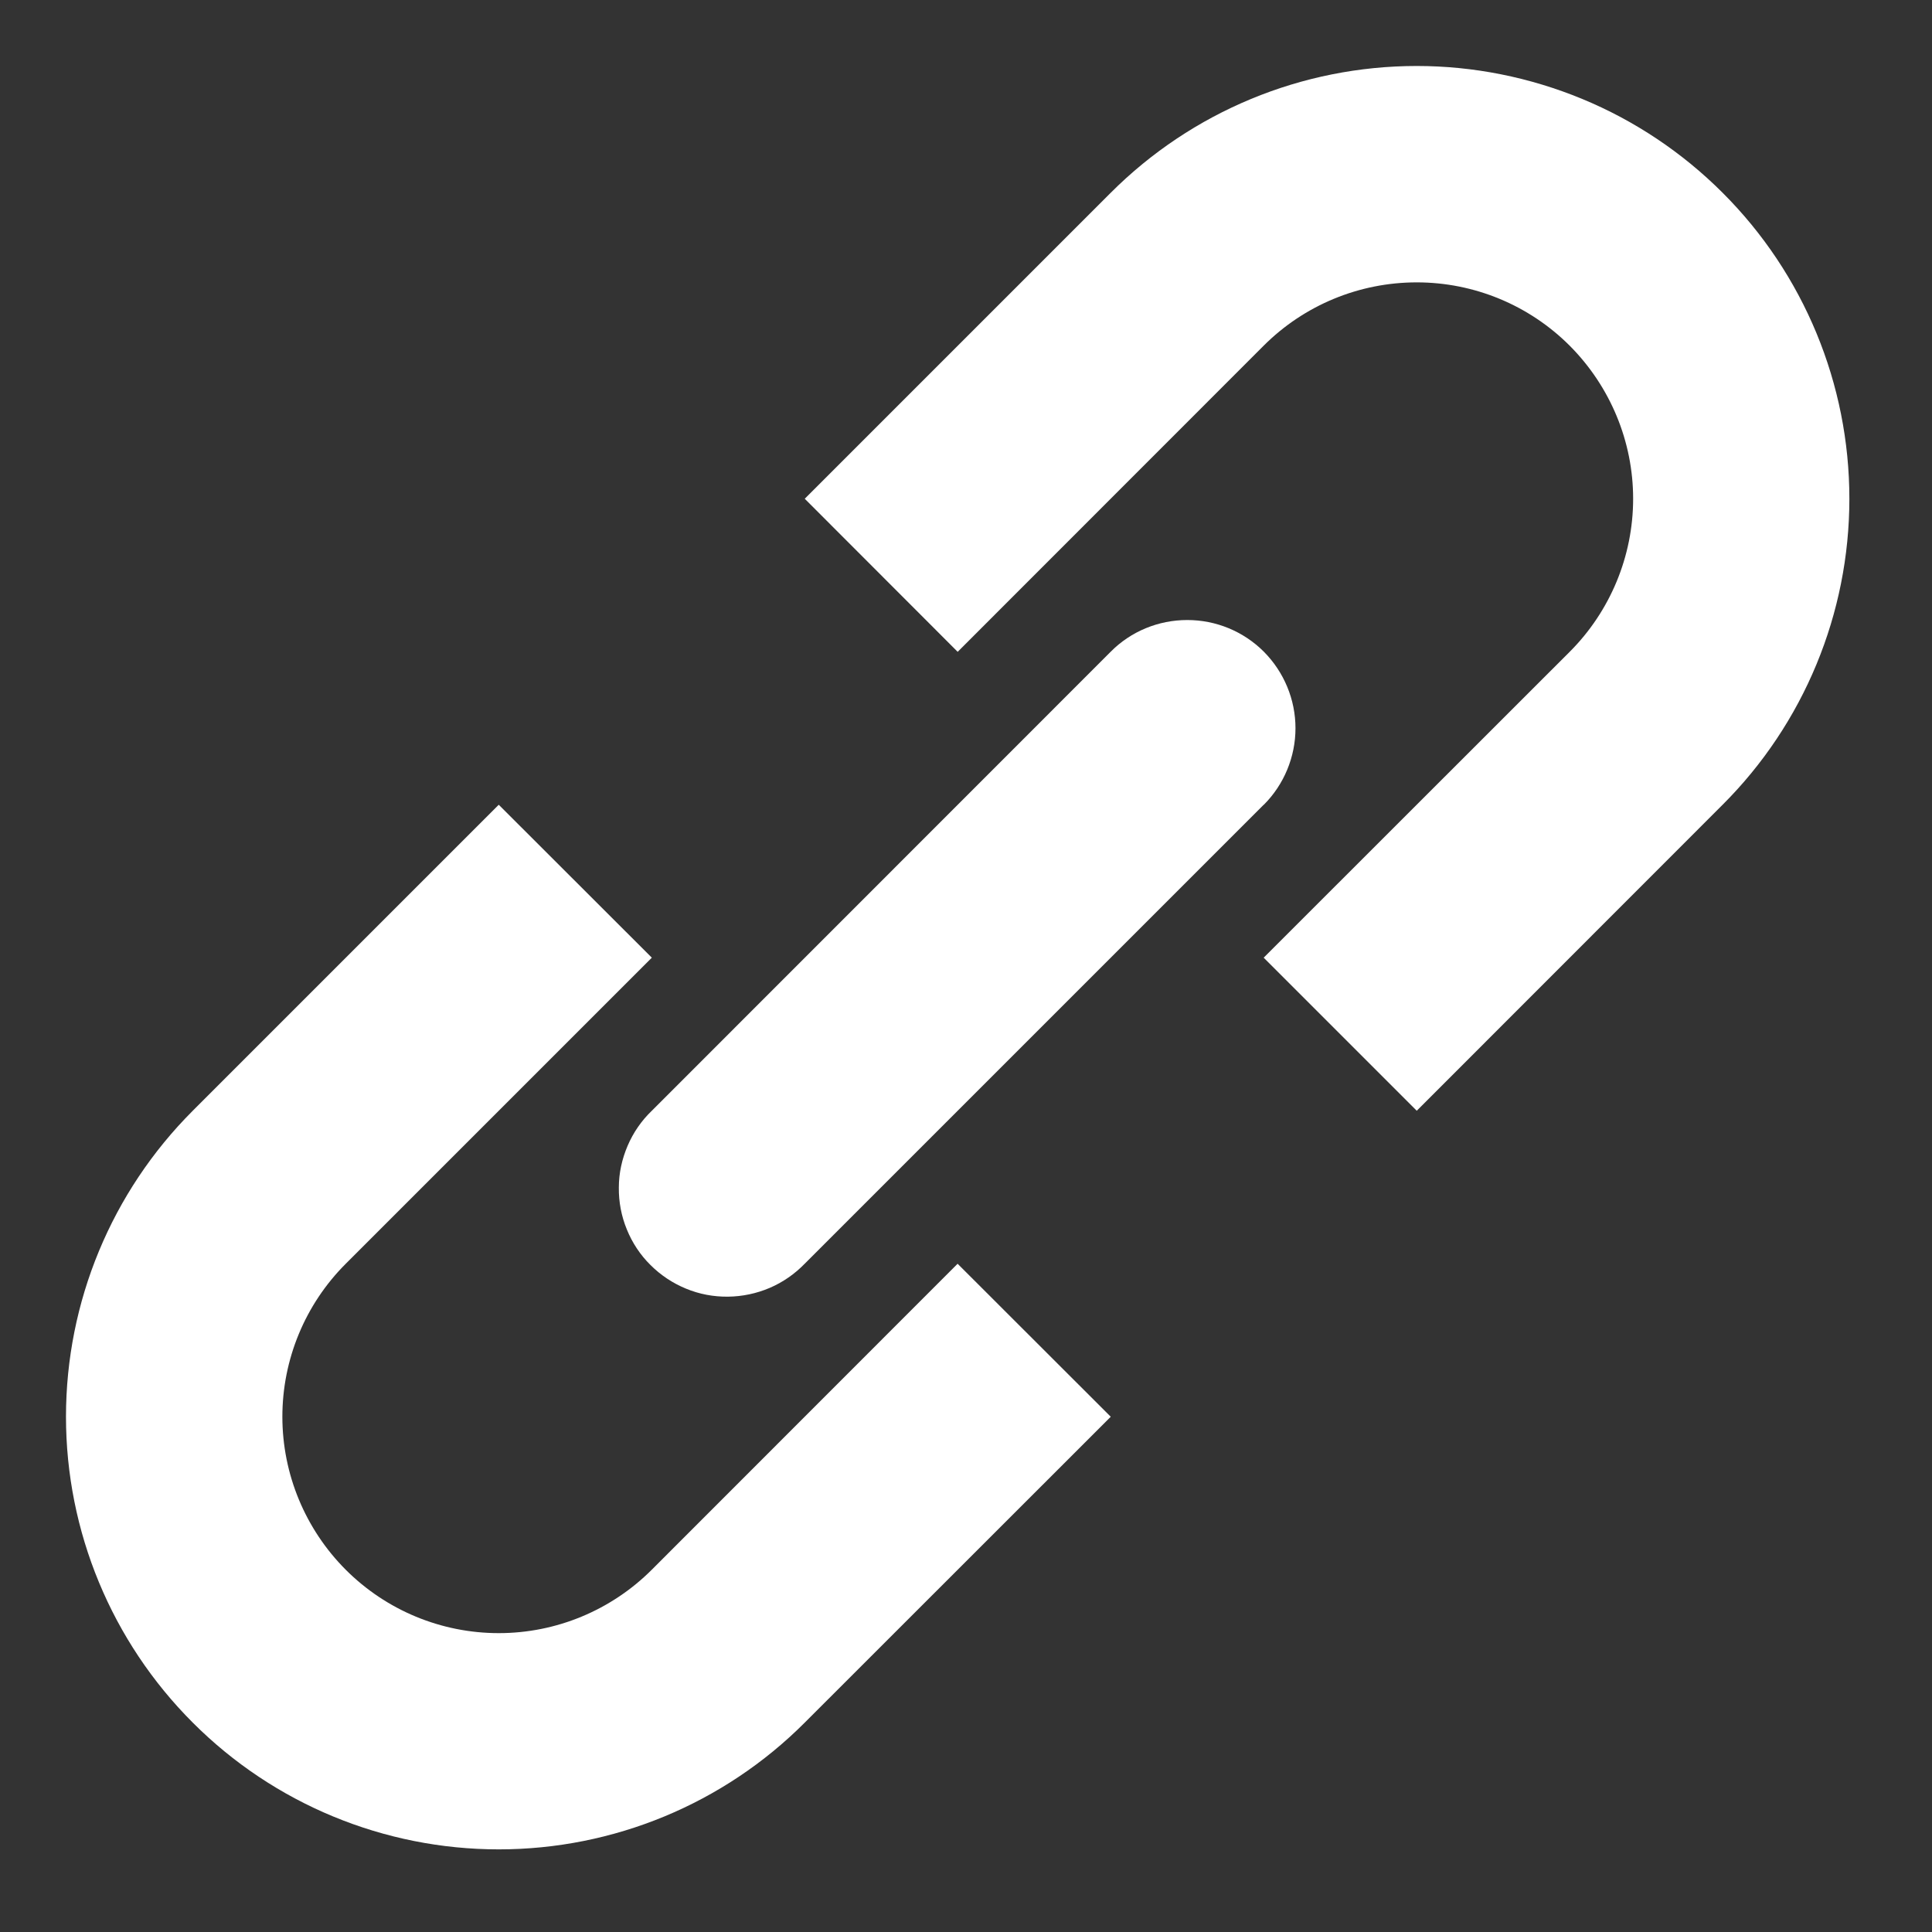 <svg width="13" height="13" viewBox="0 0 13 13" fill="none" xmlns="http://www.w3.org/2000/svg">
<rect x="0" y="0" width="13" height="13" fill="#333333" stroke="none"/>
<path d="M8.503 6.444L9.533 7.474L11.591 5.415C12.138 4.869 12.444 4.128 12.444 3.356C12.444 2.584 12.138 1.843 11.591 1.297C11.321 1.027 11 0.812 10.647 0.666C10.294 0.52 9.915 0.444 9.533 0.444C8.76 0.444 8.02 0.751 7.474 1.297L5.415 3.356L6.444 4.386L8.503 2.326C8.776 2.053 9.146 1.9 9.533 1.9C9.919 1.9 10.289 2.053 10.562 2.326C10.835 2.6 10.989 2.97 10.989 3.356C10.989 3.742 10.835 4.113 10.562 4.386L8.503 6.444ZM6.444 8.504L7.474 9.533L5.415 11.591C4.869 12.138 4.128 12.444 3.356 12.444C2.584 12.444 1.843 12.138 1.297 11.591C0.751 11.045 0.444 10.305 0.444 9.533C0.444 8.76 0.751 8.02 1.297 7.474L3.356 5.415L4.386 6.444L2.326 8.504C2.053 8.777 1.9 9.147 1.9 9.533C1.9 9.919 2.054 10.29 2.327 10.563C2.6 10.836 2.97 10.989 3.356 10.989C3.743 10.989 4.113 10.835 4.386 10.562L6.444 8.503V8.504Z" fill="white"/>
<path d="M8.504 5.415C8.64 5.279 8.717 5.093 8.717 4.9C8.717 4.707 8.64 4.522 8.504 4.385C8.367 4.248 8.182 4.172 7.989 4.172C7.795 4.172 7.61 4.248 7.474 4.385L4.386 7.474C4.316 7.541 4.261 7.621 4.223 7.71C4.185 7.799 4.164 7.894 4.164 7.991C4.163 8.088 4.181 8.183 4.218 8.273C4.254 8.362 4.308 8.444 4.377 8.512C4.445 8.58 4.526 8.634 4.616 8.671C4.705 8.708 4.801 8.726 4.898 8.725C4.994 8.724 5.09 8.704 5.179 8.666C5.268 8.628 5.348 8.572 5.415 8.503L8.503 5.415H8.504Z" fill="white"/>
</svg>

